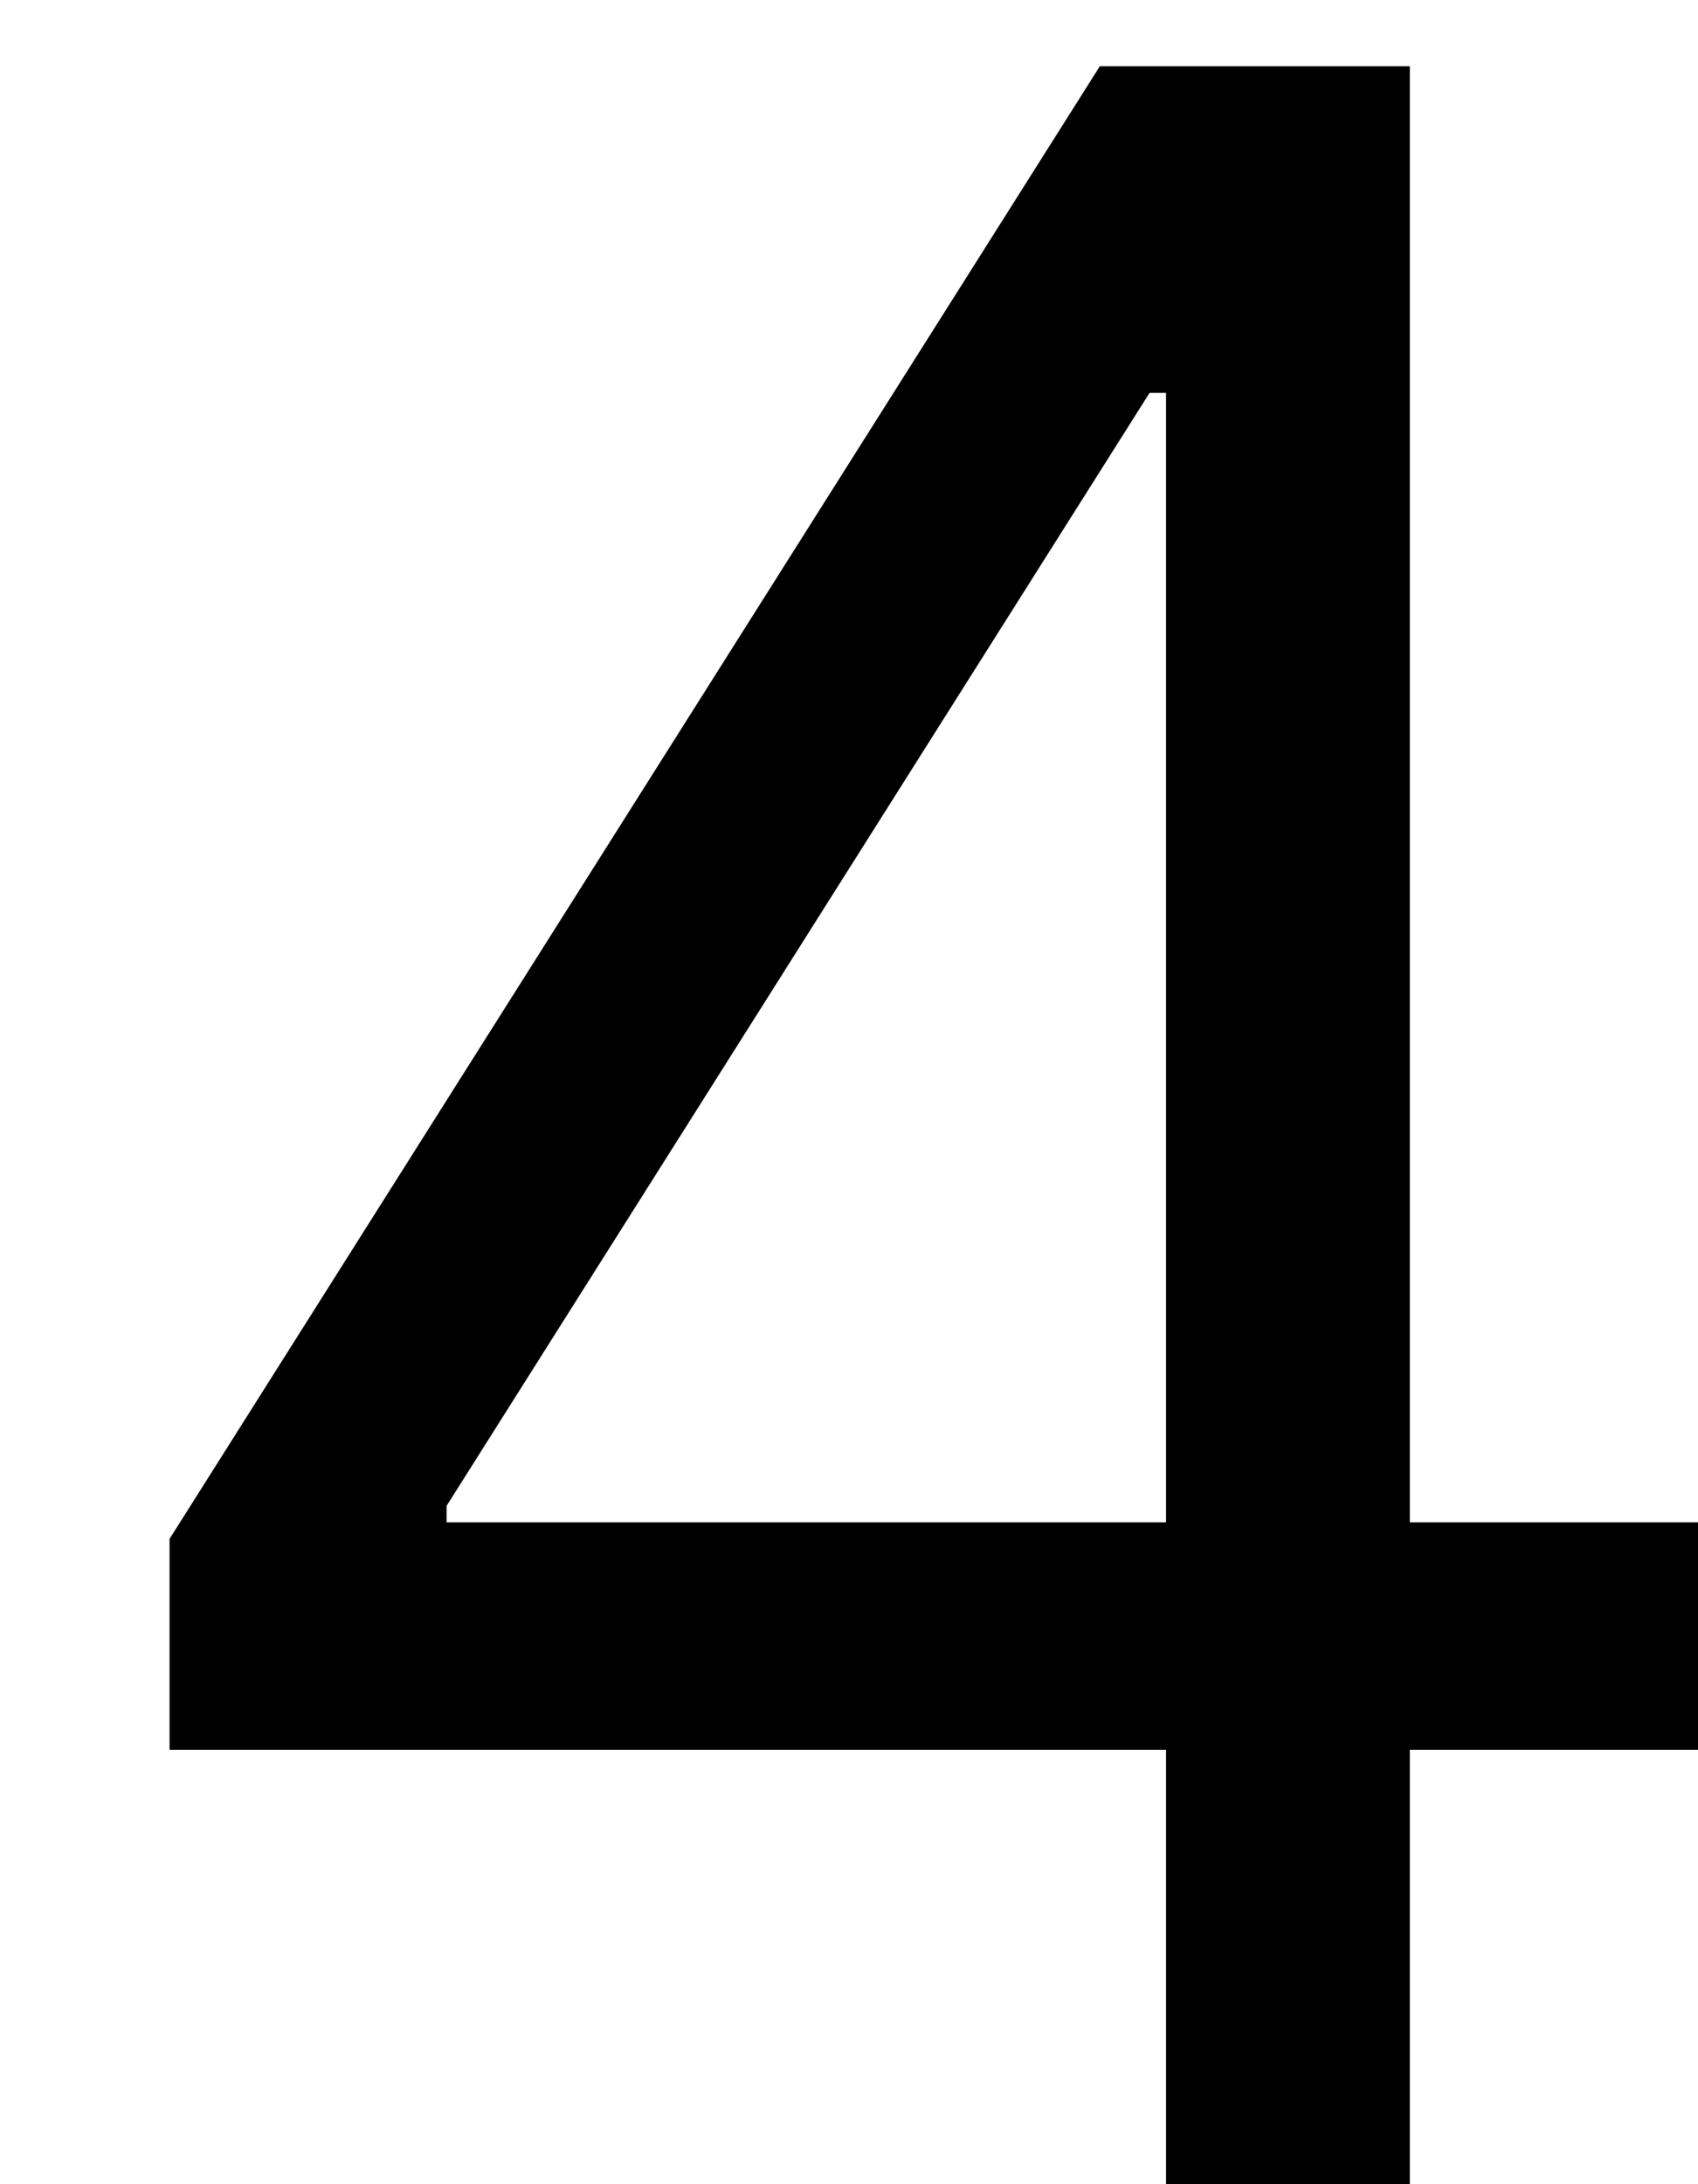 <svg width="7" height="9" viewBox="0 0 7 9" fill="none" xmlns="http://www.w3.org/2000/svg">
<path d="M0.699 7.21V6.341L4.534 0.273H5.165V1.619H4.739L1.841 6.205V6.273H7.006V7.21H0.699ZM4.807 9V6.946V6.541V0.273H5.812V9H4.807Z" fill="black"/>
</svg>
